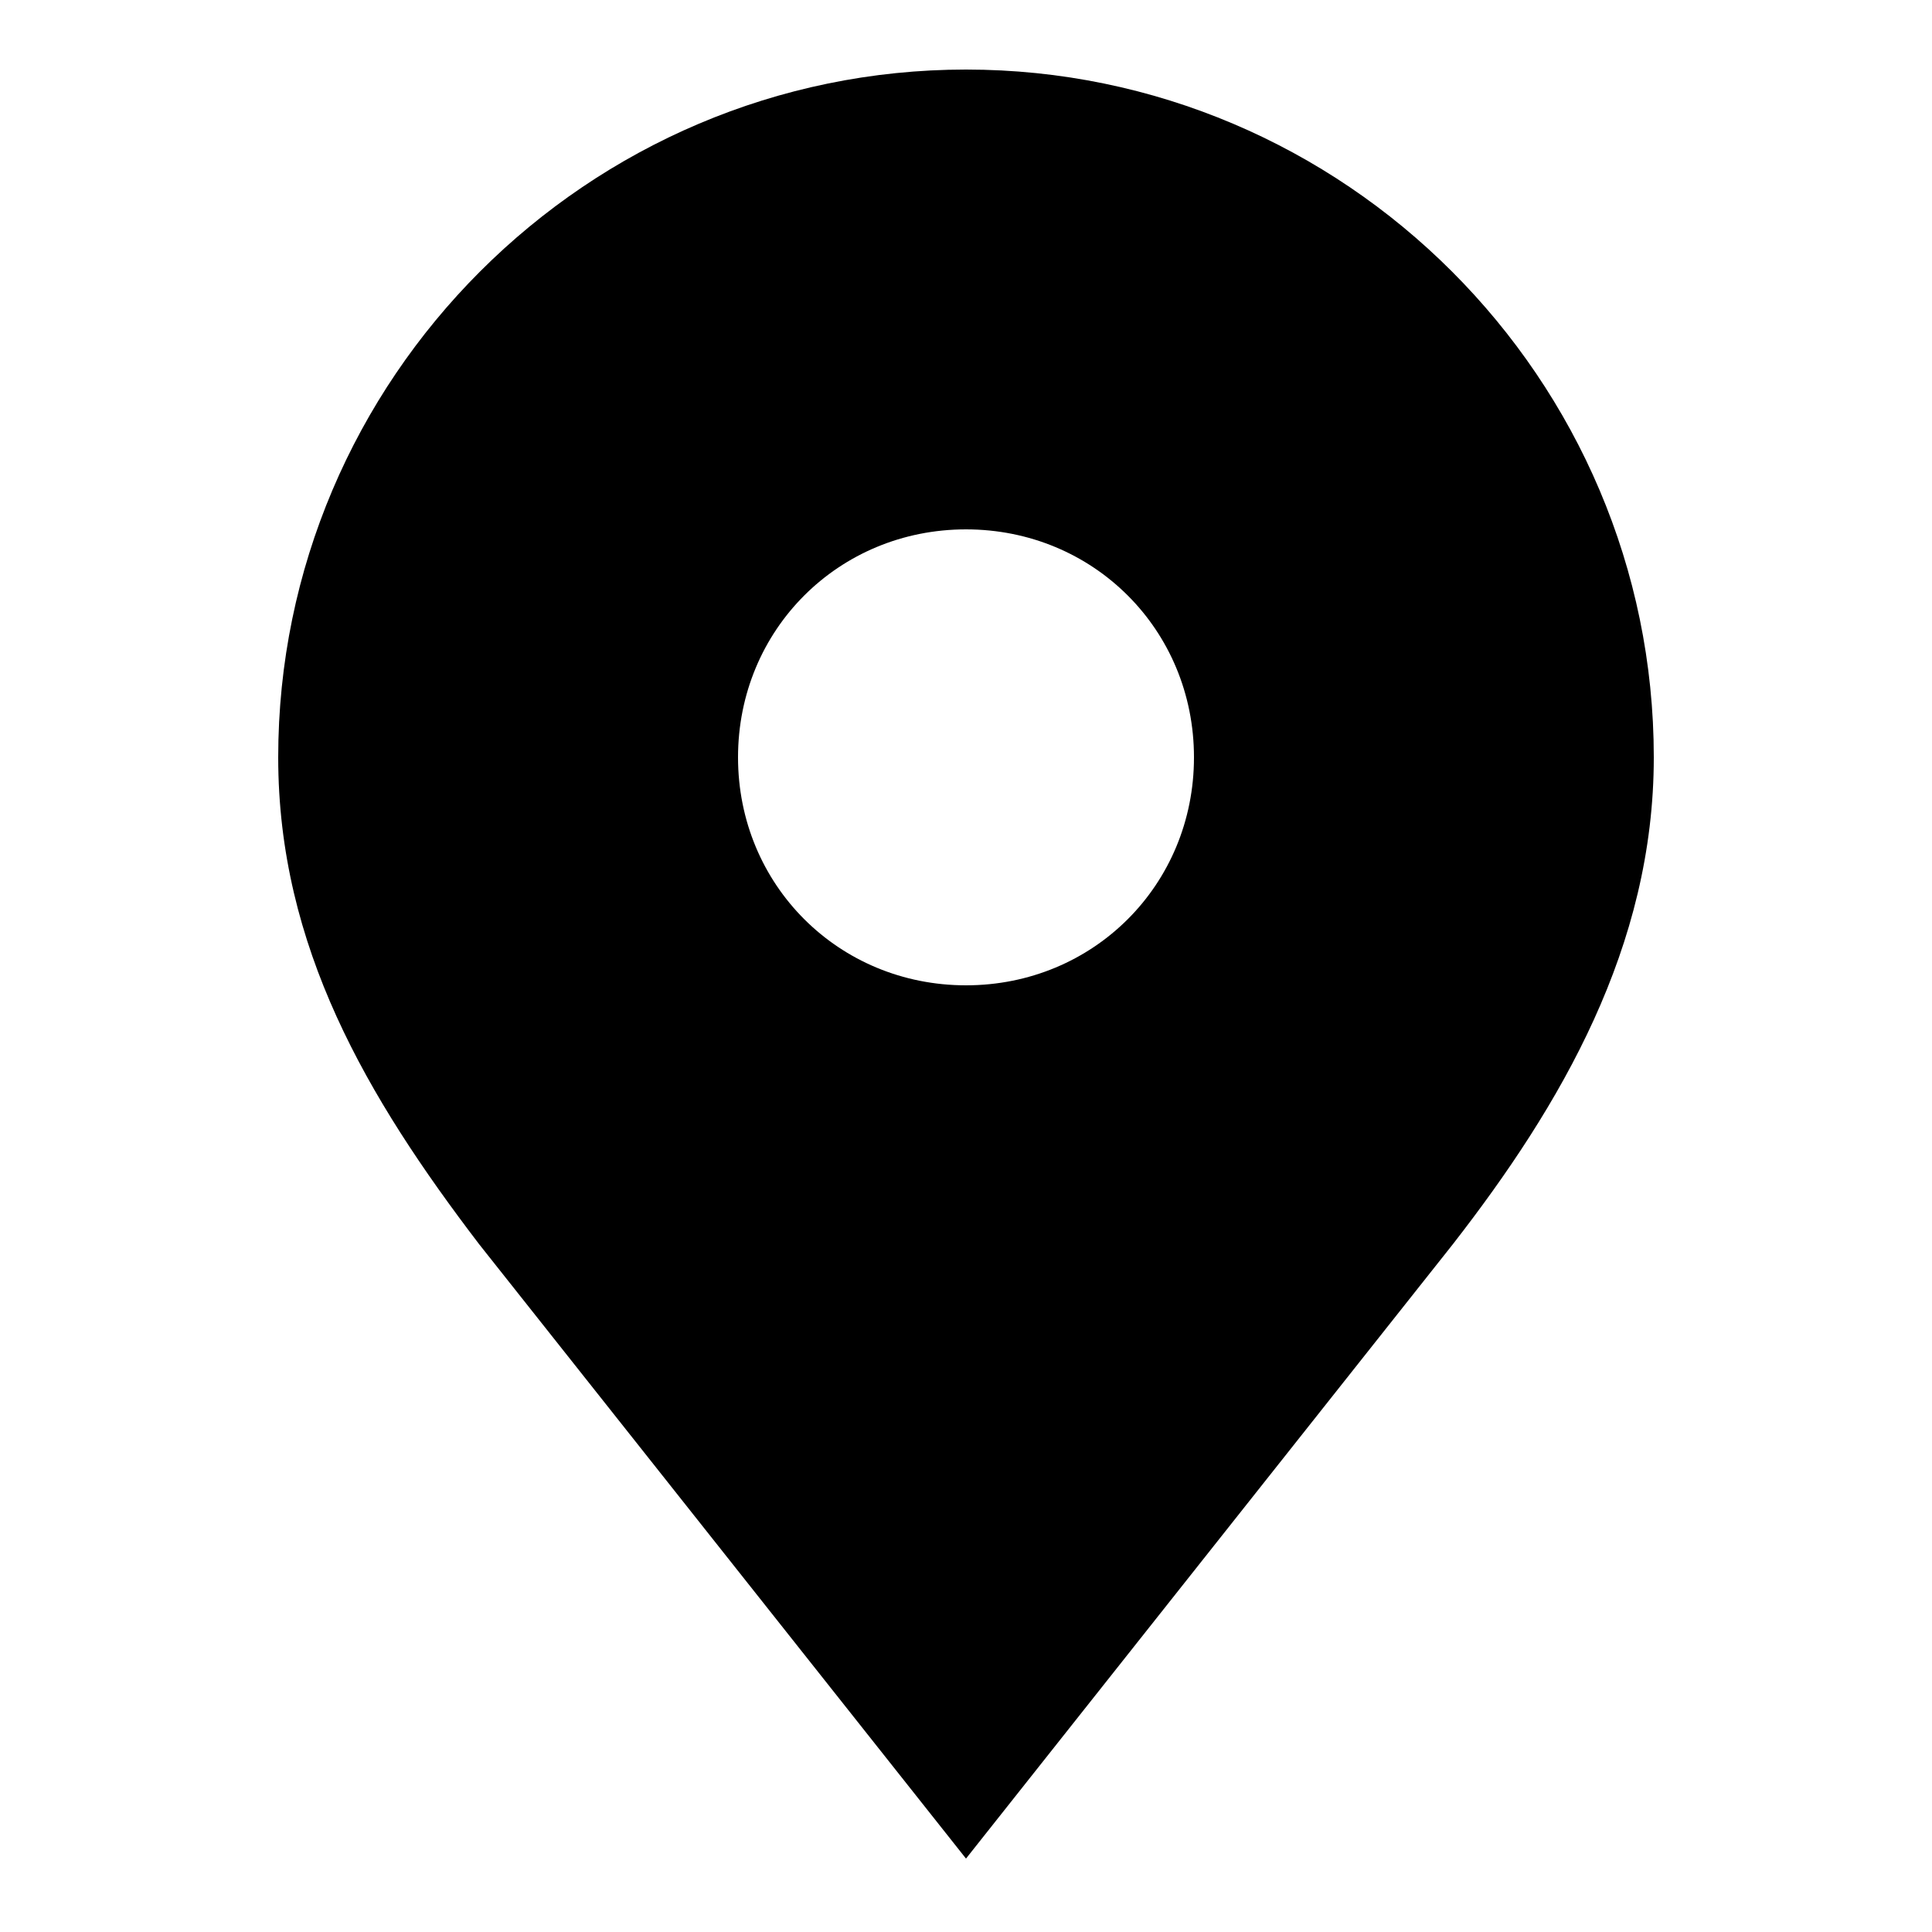 <?xml version="1.0" encoding="UTF-8"?>
<svg id="SVGRoot" width="500px" height="500px" version="1.1" viewBox="0 0 500 500" xmlns="http://www.w3.org/2000/svg" xmlns:cc="http://creativecommons.org/ns#" xmlns:dc="http://purl.org/dc/elements/1.1/" xmlns:rdf="http://www.w3.org/1999/02/22-rdf-syntax-ns#">
 <path d="m250 18c-98 0-178 80-178 178 0 49 23 88 52 126l126 159 126-159c28-36 52-77 52-126 0-98-80-178-178-178zm0 119c33 0 59 26 59 59 0 33-26 59-59 59s-59-26-59-59c0-33 26-59 59-59z" style="color-rendering:auto;color:#000000;dominant-baseline:auto;font-feature-settings:normal;font-variant-alternates:normal;font-variant-caps:normal;font-variant-east-asian:normal;font-variant-ligatures:normal;font-variant-numeric:normal;font-variant-position:normal;font-variation-settings:normal;image-rendering:auto;inline-size:0;isolation:auto;mix-blend-mode:normal;shape-margin:0;shape-padding:0;shape-rendering:auto;solid-color:#000000;stop-color:#000000;text-decoration-color:#000000;text-decoration-line:none;text-decoration-style:solid;text-indent:0;text-orientation:mixed;text-transform:none;white-space:normal"/>
</svg>
